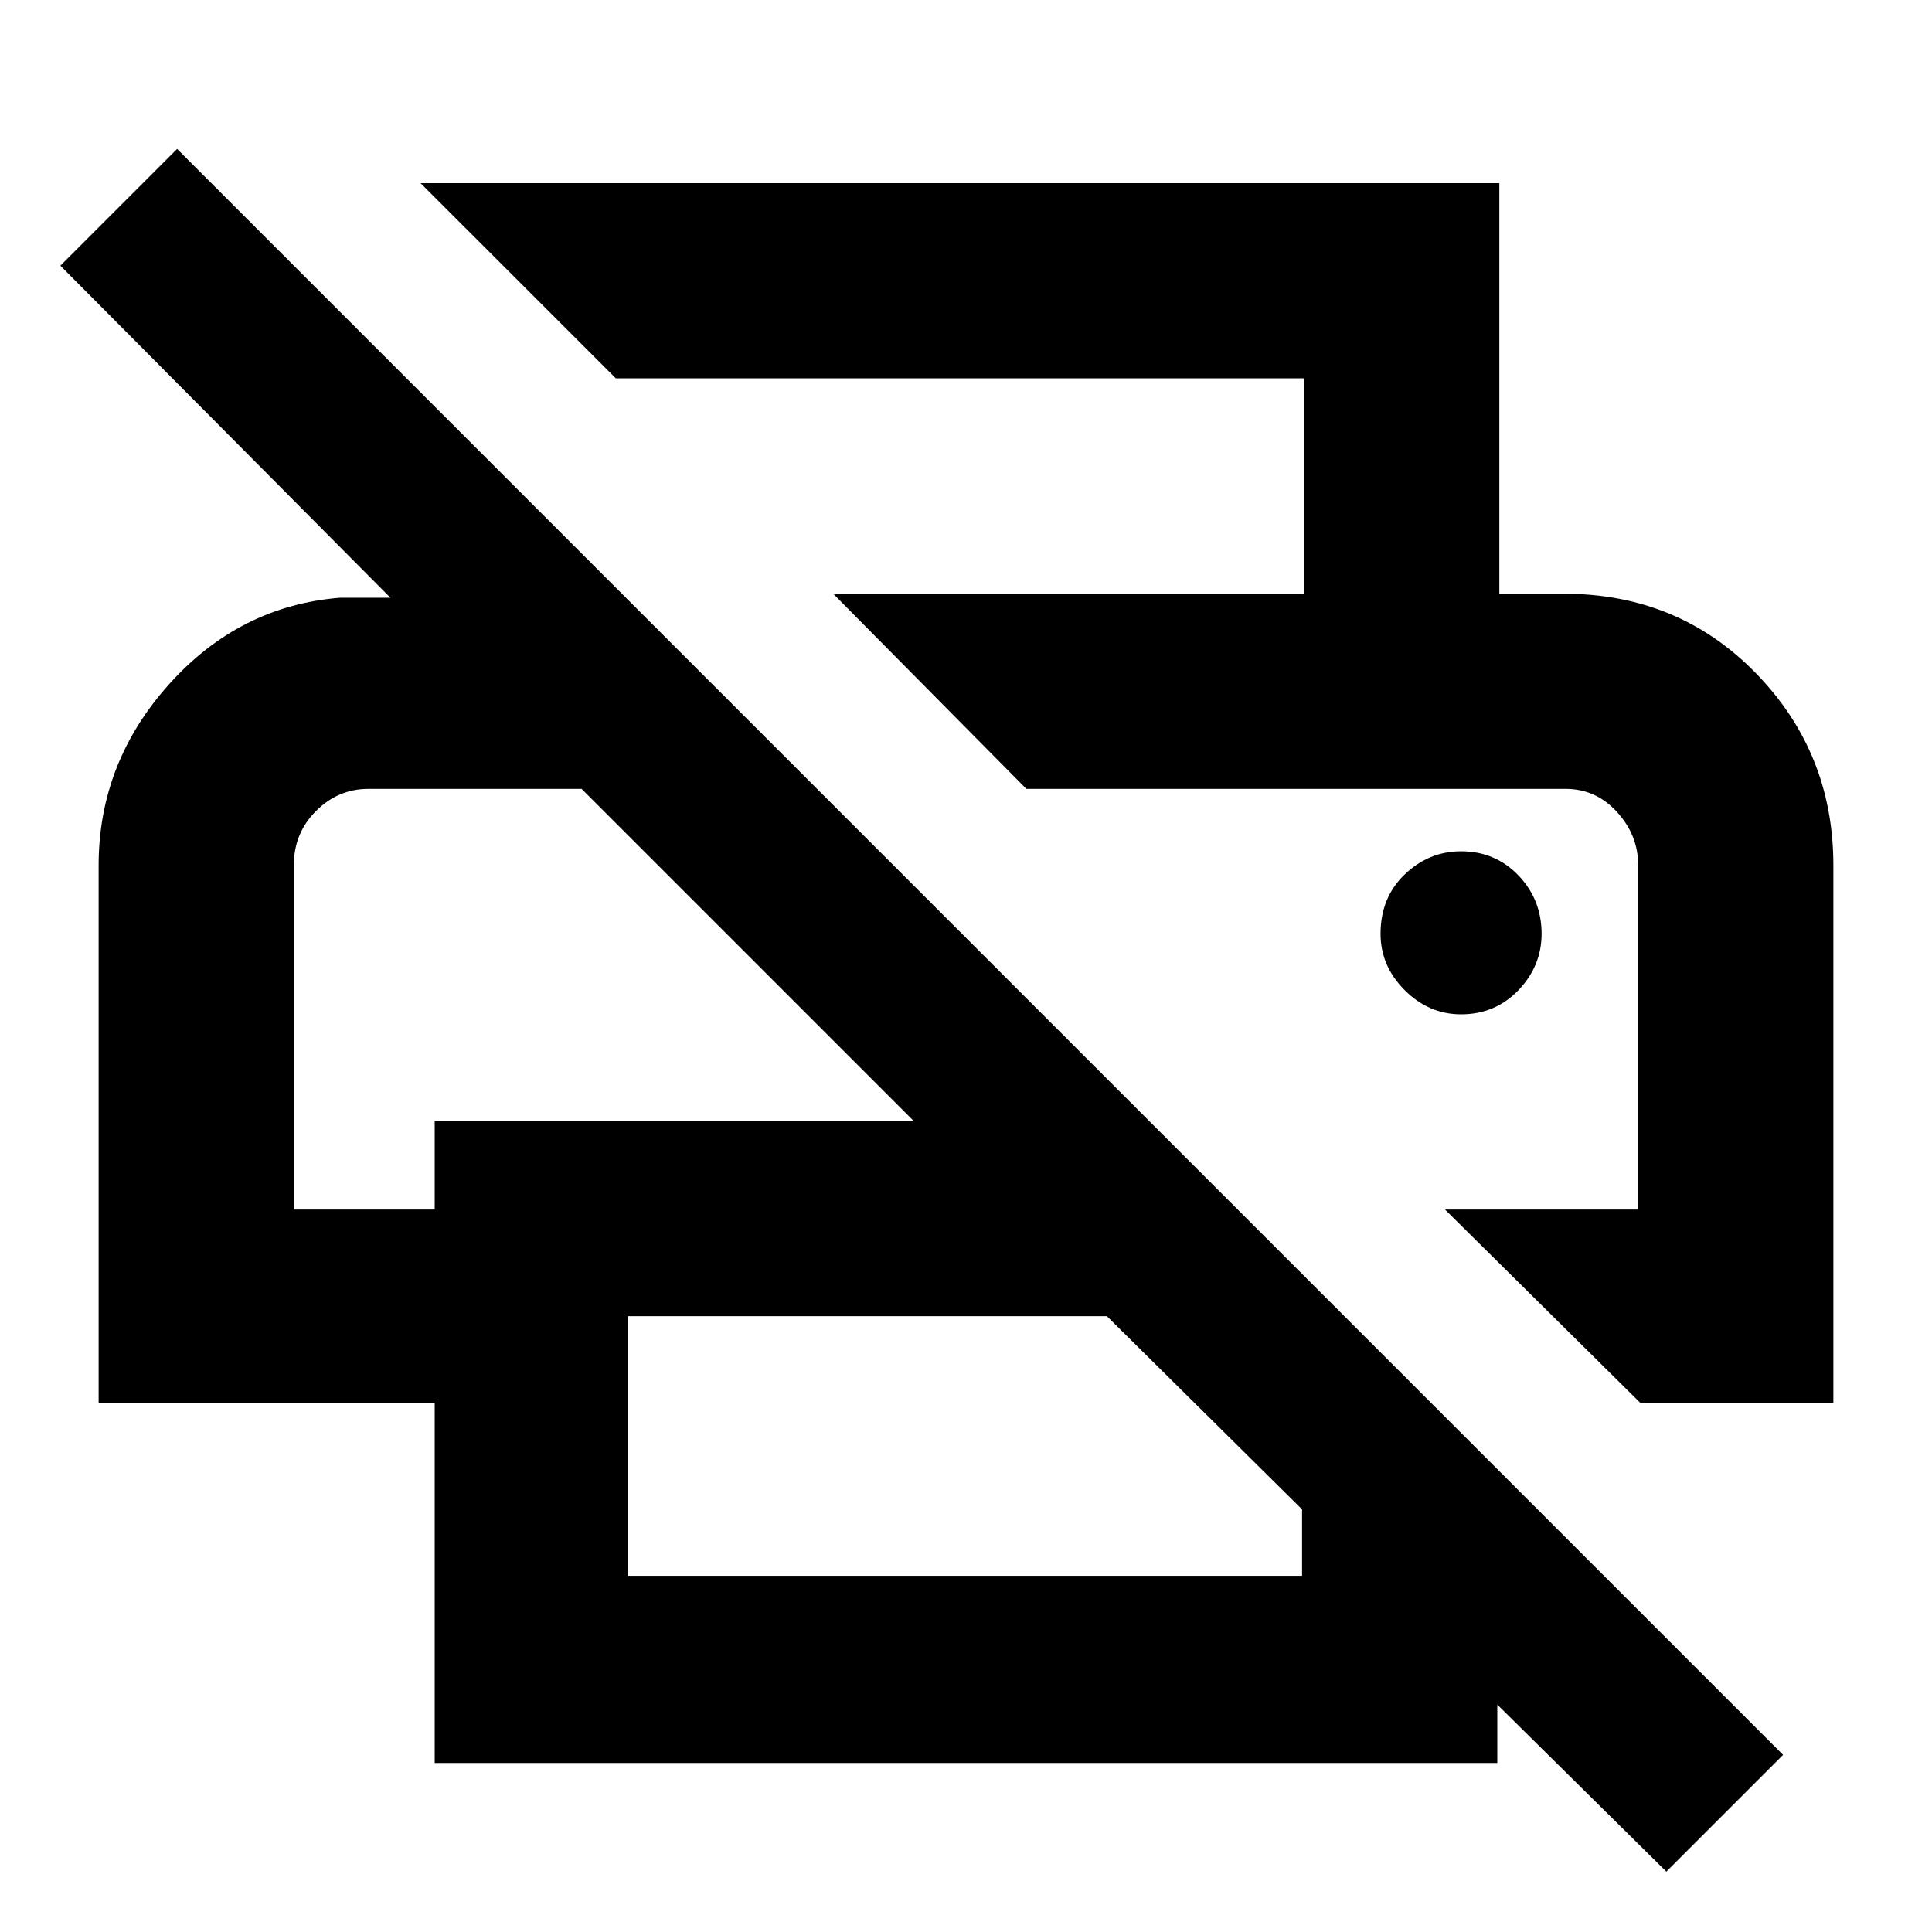 <svg xmlns="http://www.w3.org/2000/svg" height="40" width="40"><path d="M34.5 38.75 31 35.292V36.5H9v-7.458H2.042V17.917q0-2.125 1.458-3.75t3.542-1.792h1.041L1.25 5.5l2.417-2.417 33.25 33.25ZM13 32.625h13.958V31.25l-4.041-4H13Zm20.958-3.583-4.041-4h4v-7.125q0-.625-.438-1.105-.437-.479-1.062-.479H21.25l-4-4.041h15.125q2.375 0 3.979 1.646 1.604 1.645 1.604 3.979v11.125Zm-27.875-4H9v-1.834h9.917l-6.875-6.875H7.625q-.625 0-1.083.459-.459.458-.459 1.125ZM27 12.292V7.833H12.75L8.708 3.792h22.334v8.5ZM30.25 21q.708 0 1.188-.5.479-.5.479-1.167 0-.708-.479-1.208-.48-.5-1.188-.5-.667 0-1.167.479t-.5 1.229q0 .667.5 1.167t1.167.5ZM7.625 16.333h4.417-5.959 1.542Zm24.792 0h1.5H21.25Z"/></svg>
